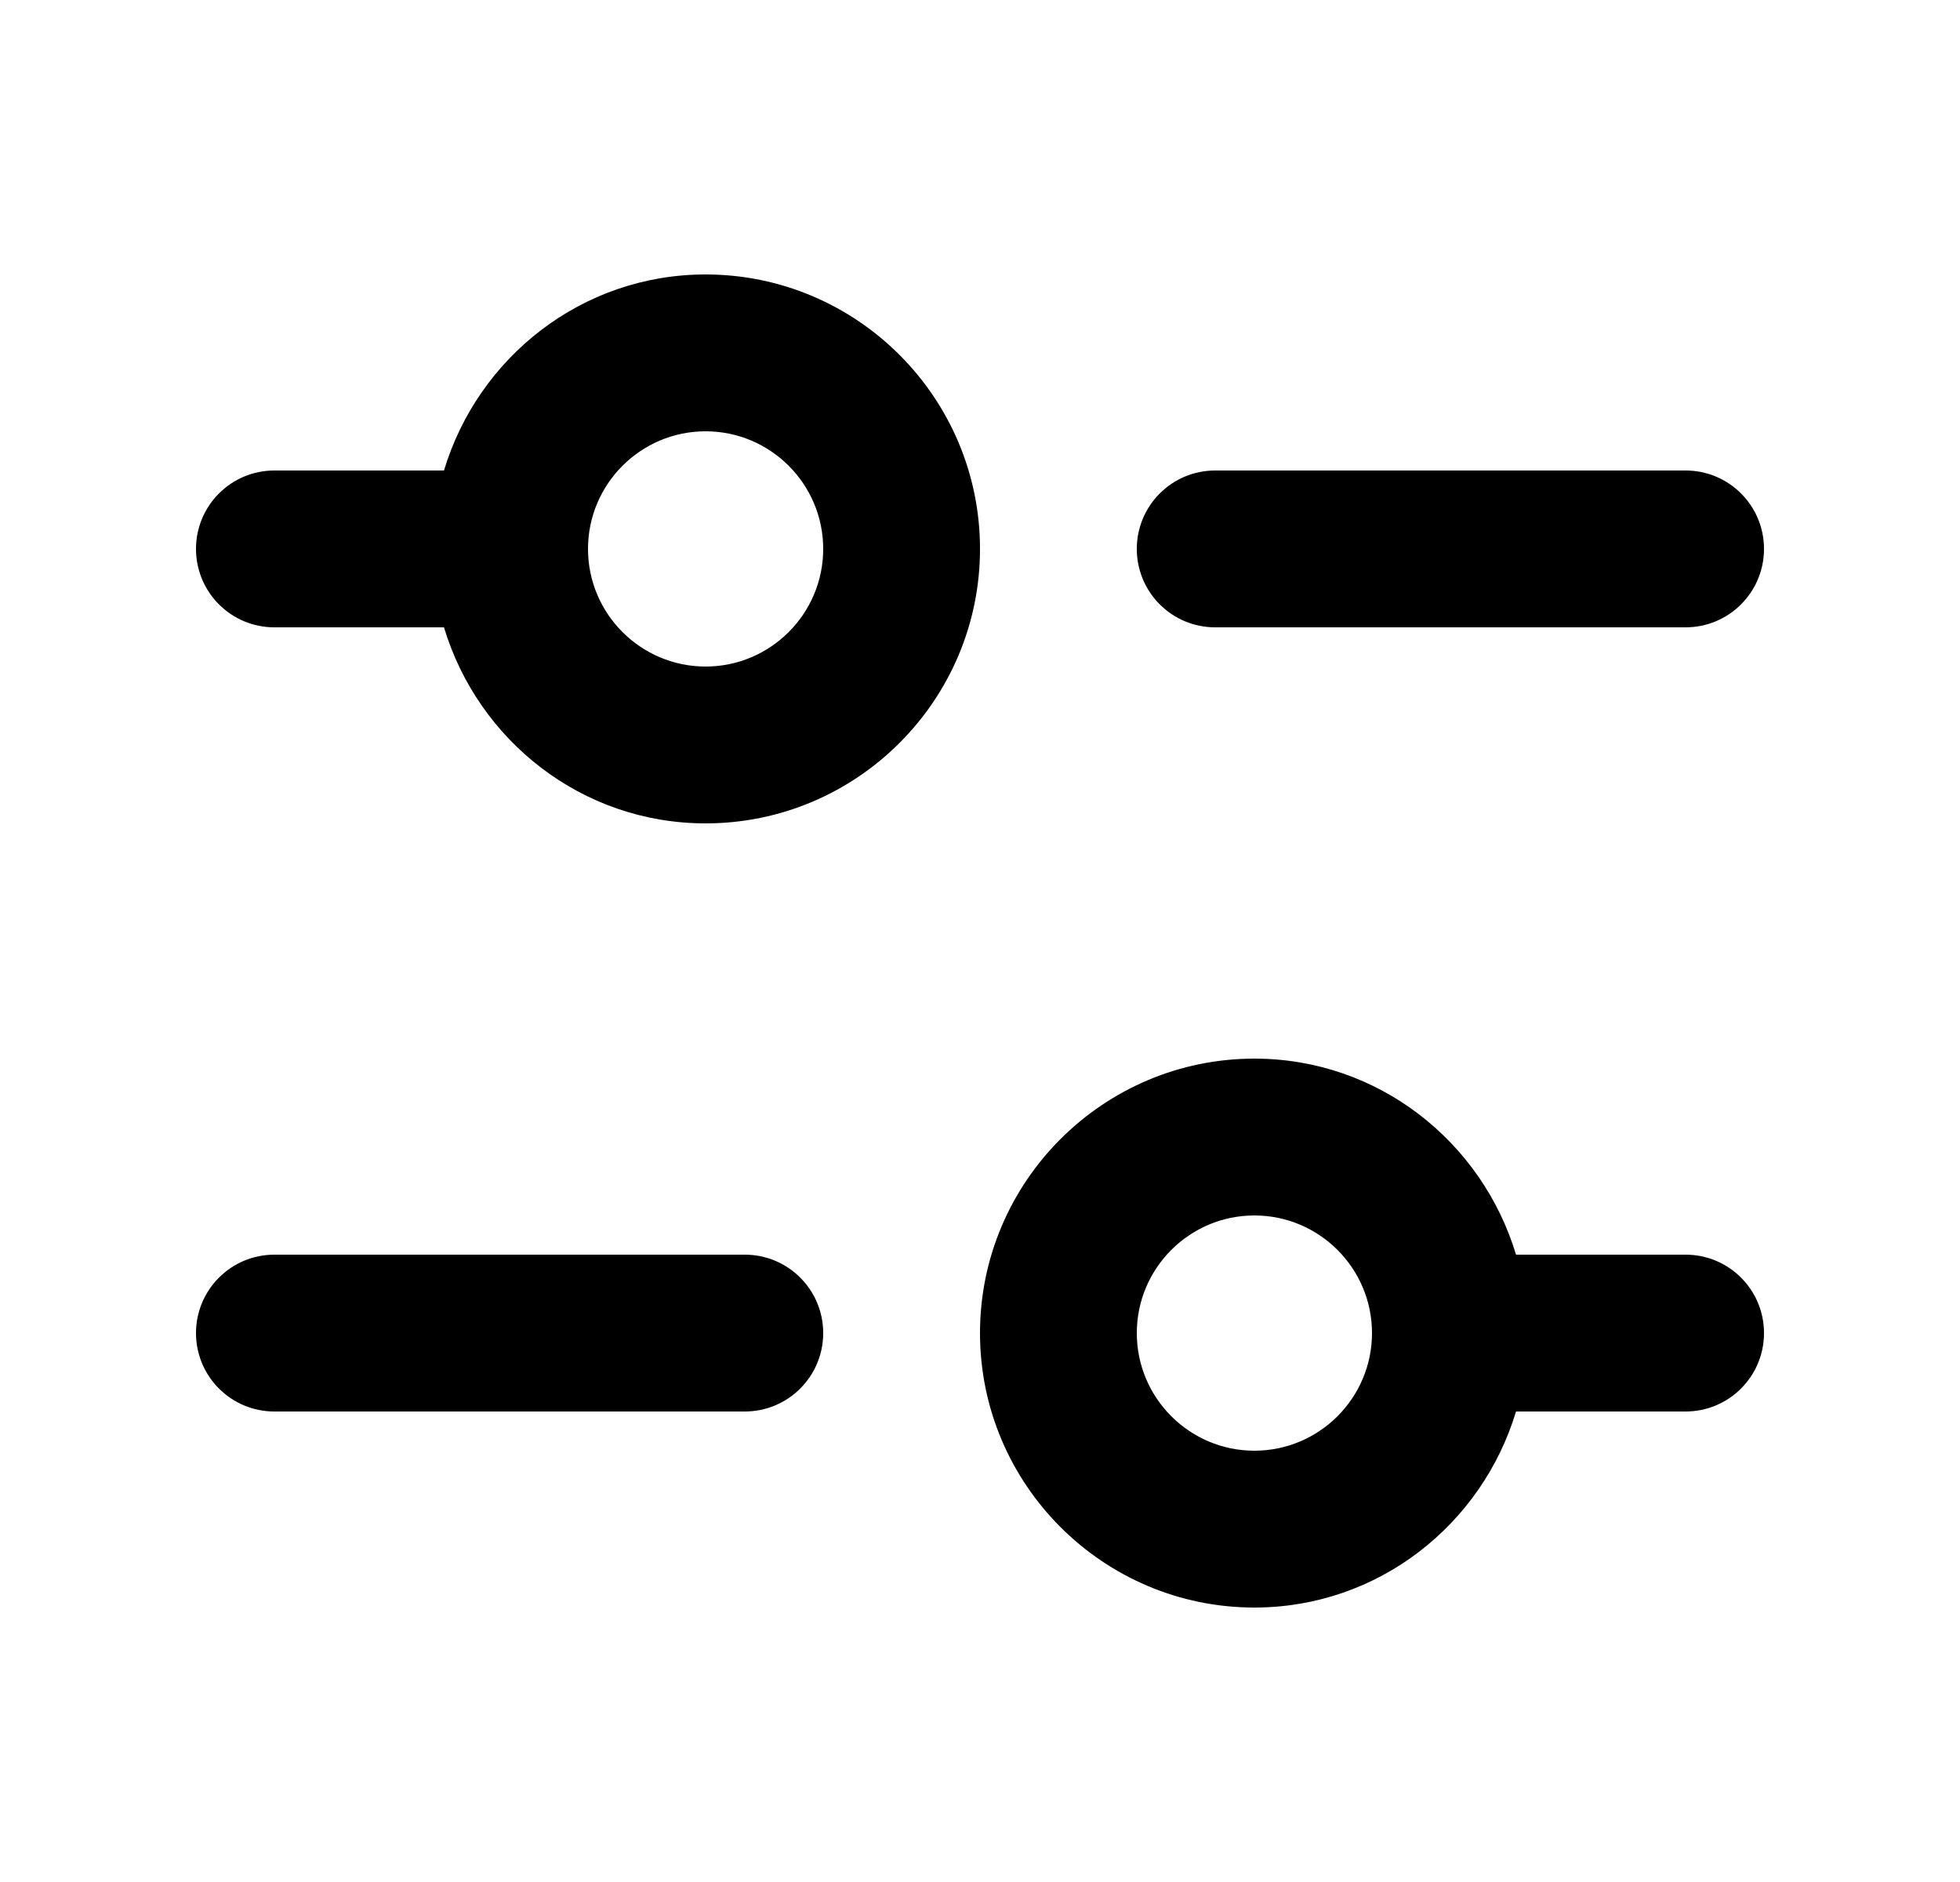 <svg width="25" height="24" viewBox="0 0 25 24" fill="none" xmlns="http://www.w3.org/2000/svg">
<path d="M9 3.5C7.42 3.5 6.097 4.559 5.663 6H3.5C2.948 6 2.5 6.447 2.5 7C2.5 7.553 2.948 8 3.5 8H5.663C6.097 9.441 7.42 10.5 9 10.5C10.93 10.5 12.5 8.93 12.5 7C12.5 5.07 10.93 3.5 9 3.5ZM9 8.5C8.173 8.5 7.5 7.827 7.5 7C7.5 6.173 8.173 5.5 9 5.5C9.827 5.5 10.5 6.173 10.5 7C10.5 7.827 9.827 8.5 9 8.5ZM14.5 7C14.5 6.447 14.948 6 15.5 6H21.5C22.052 6 22.5 6.447 22.5 7C22.5 7.553 22.052 8 21.5 8H15.5C14.948 8 14.5 7.553 14.5 7ZM21.5 16H19.337C18.903 14.559 17.58 13.5 16 13.5C14.07 13.5 12.5 15.07 12.5 17C12.5 18.93 14.07 20.5 16 20.5C17.58 20.5 18.903 19.441 19.337 18H21.5C22.052 18 22.5 17.553 22.5 17C22.5 16.447 22.052 16 21.5 16ZM16 18.5C15.173 18.5 14.5 17.827 14.5 17C14.5 16.173 15.173 15.5 16 15.5C16.827 15.5 17.5 16.173 17.5 17C17.5 17.827 16.827 18.5 16 18.5ZM10.5 17C10.5 17.553 10.052 18 9.5 18H3.5C2.948 18 2.5 17.553 2.5 17C2.5 16.447 2.948 16 3.5 16H9.5C10.052 16 10.5 16.447 10.5 17Z" fill="black"/>
</svg>
